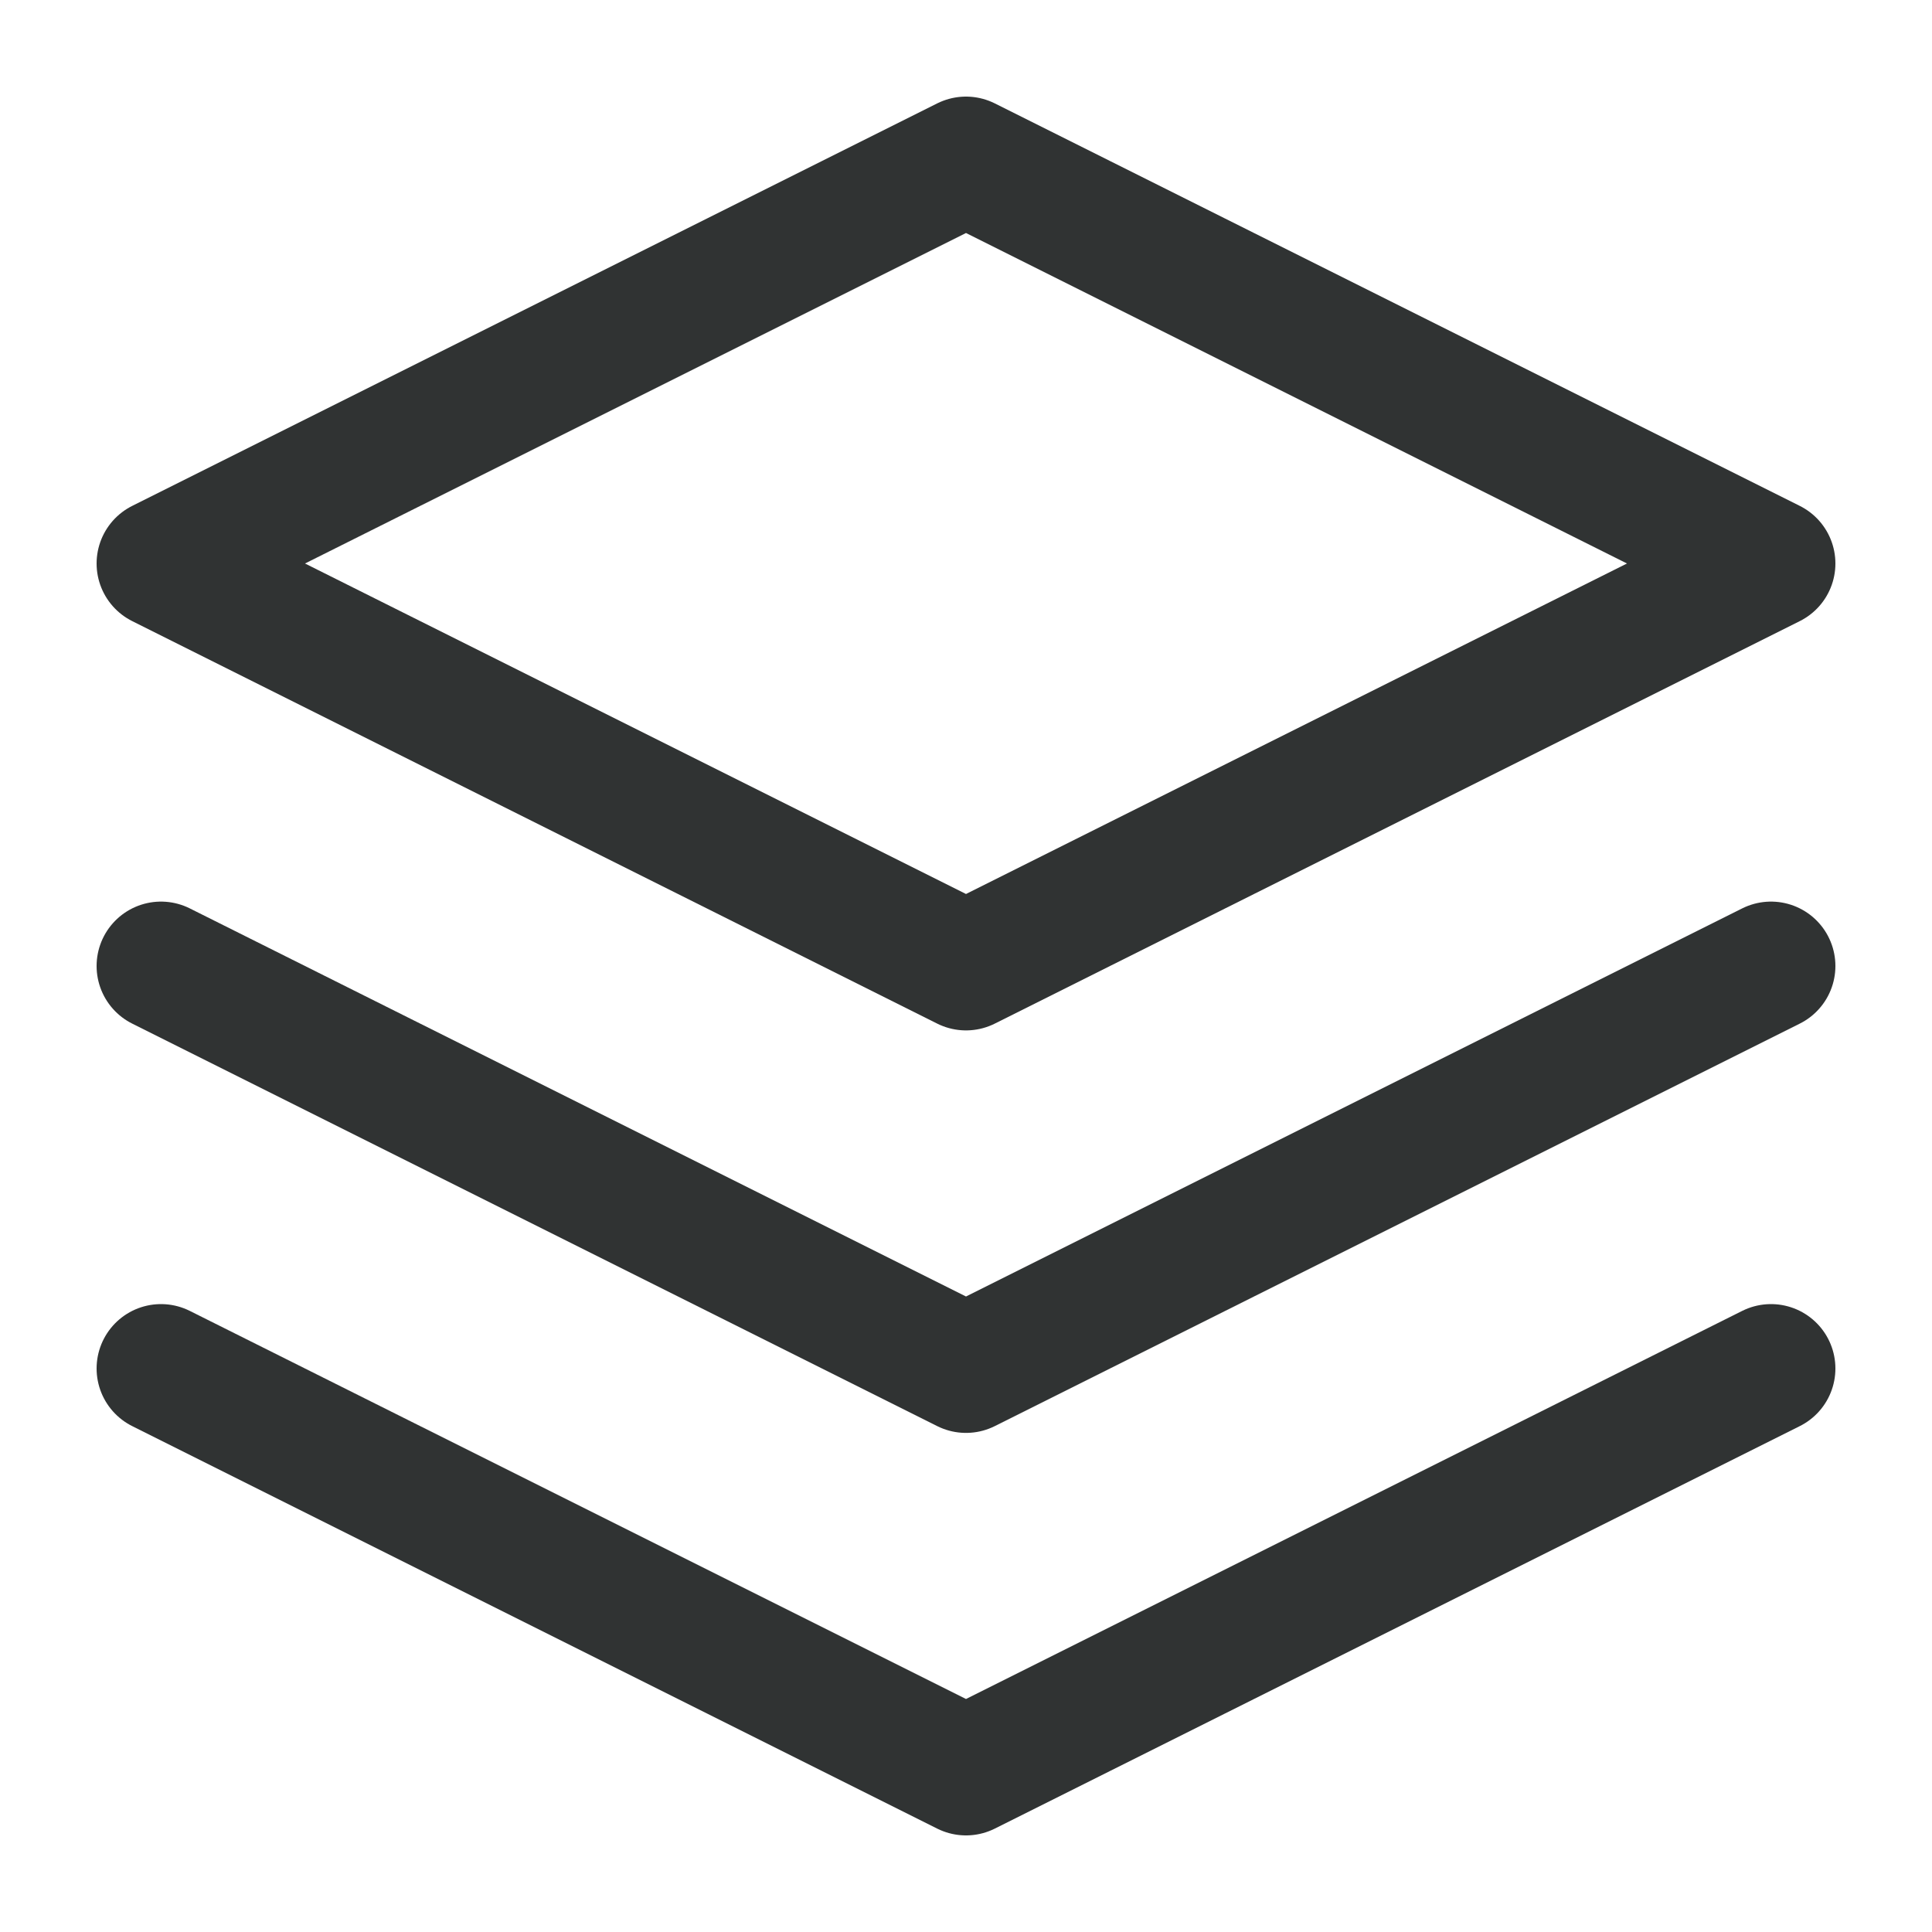 <svg width="24" height="24" viewBox="0 0 24 24" fill="none" xmlns="http://www.w3.org/2000/svg">
<path d="M12 2L2 7L12 12L22 7L12 2Z" stroke="#303333" stroke-width="1.6" stroke-linecap="round" stroke-linejoin="round"/>
<path d="M2 17L12 22L22 17" stroke="#303333" stroke-width="1.6" stroke-linecap="round" stroke-linejoin="round"/>
<path d="M2 12L12 17L22 12" stroke="#303333" stroke-width="1.6" stroke-linecap="round" stroke-linejoin="round"/>
</svg>
